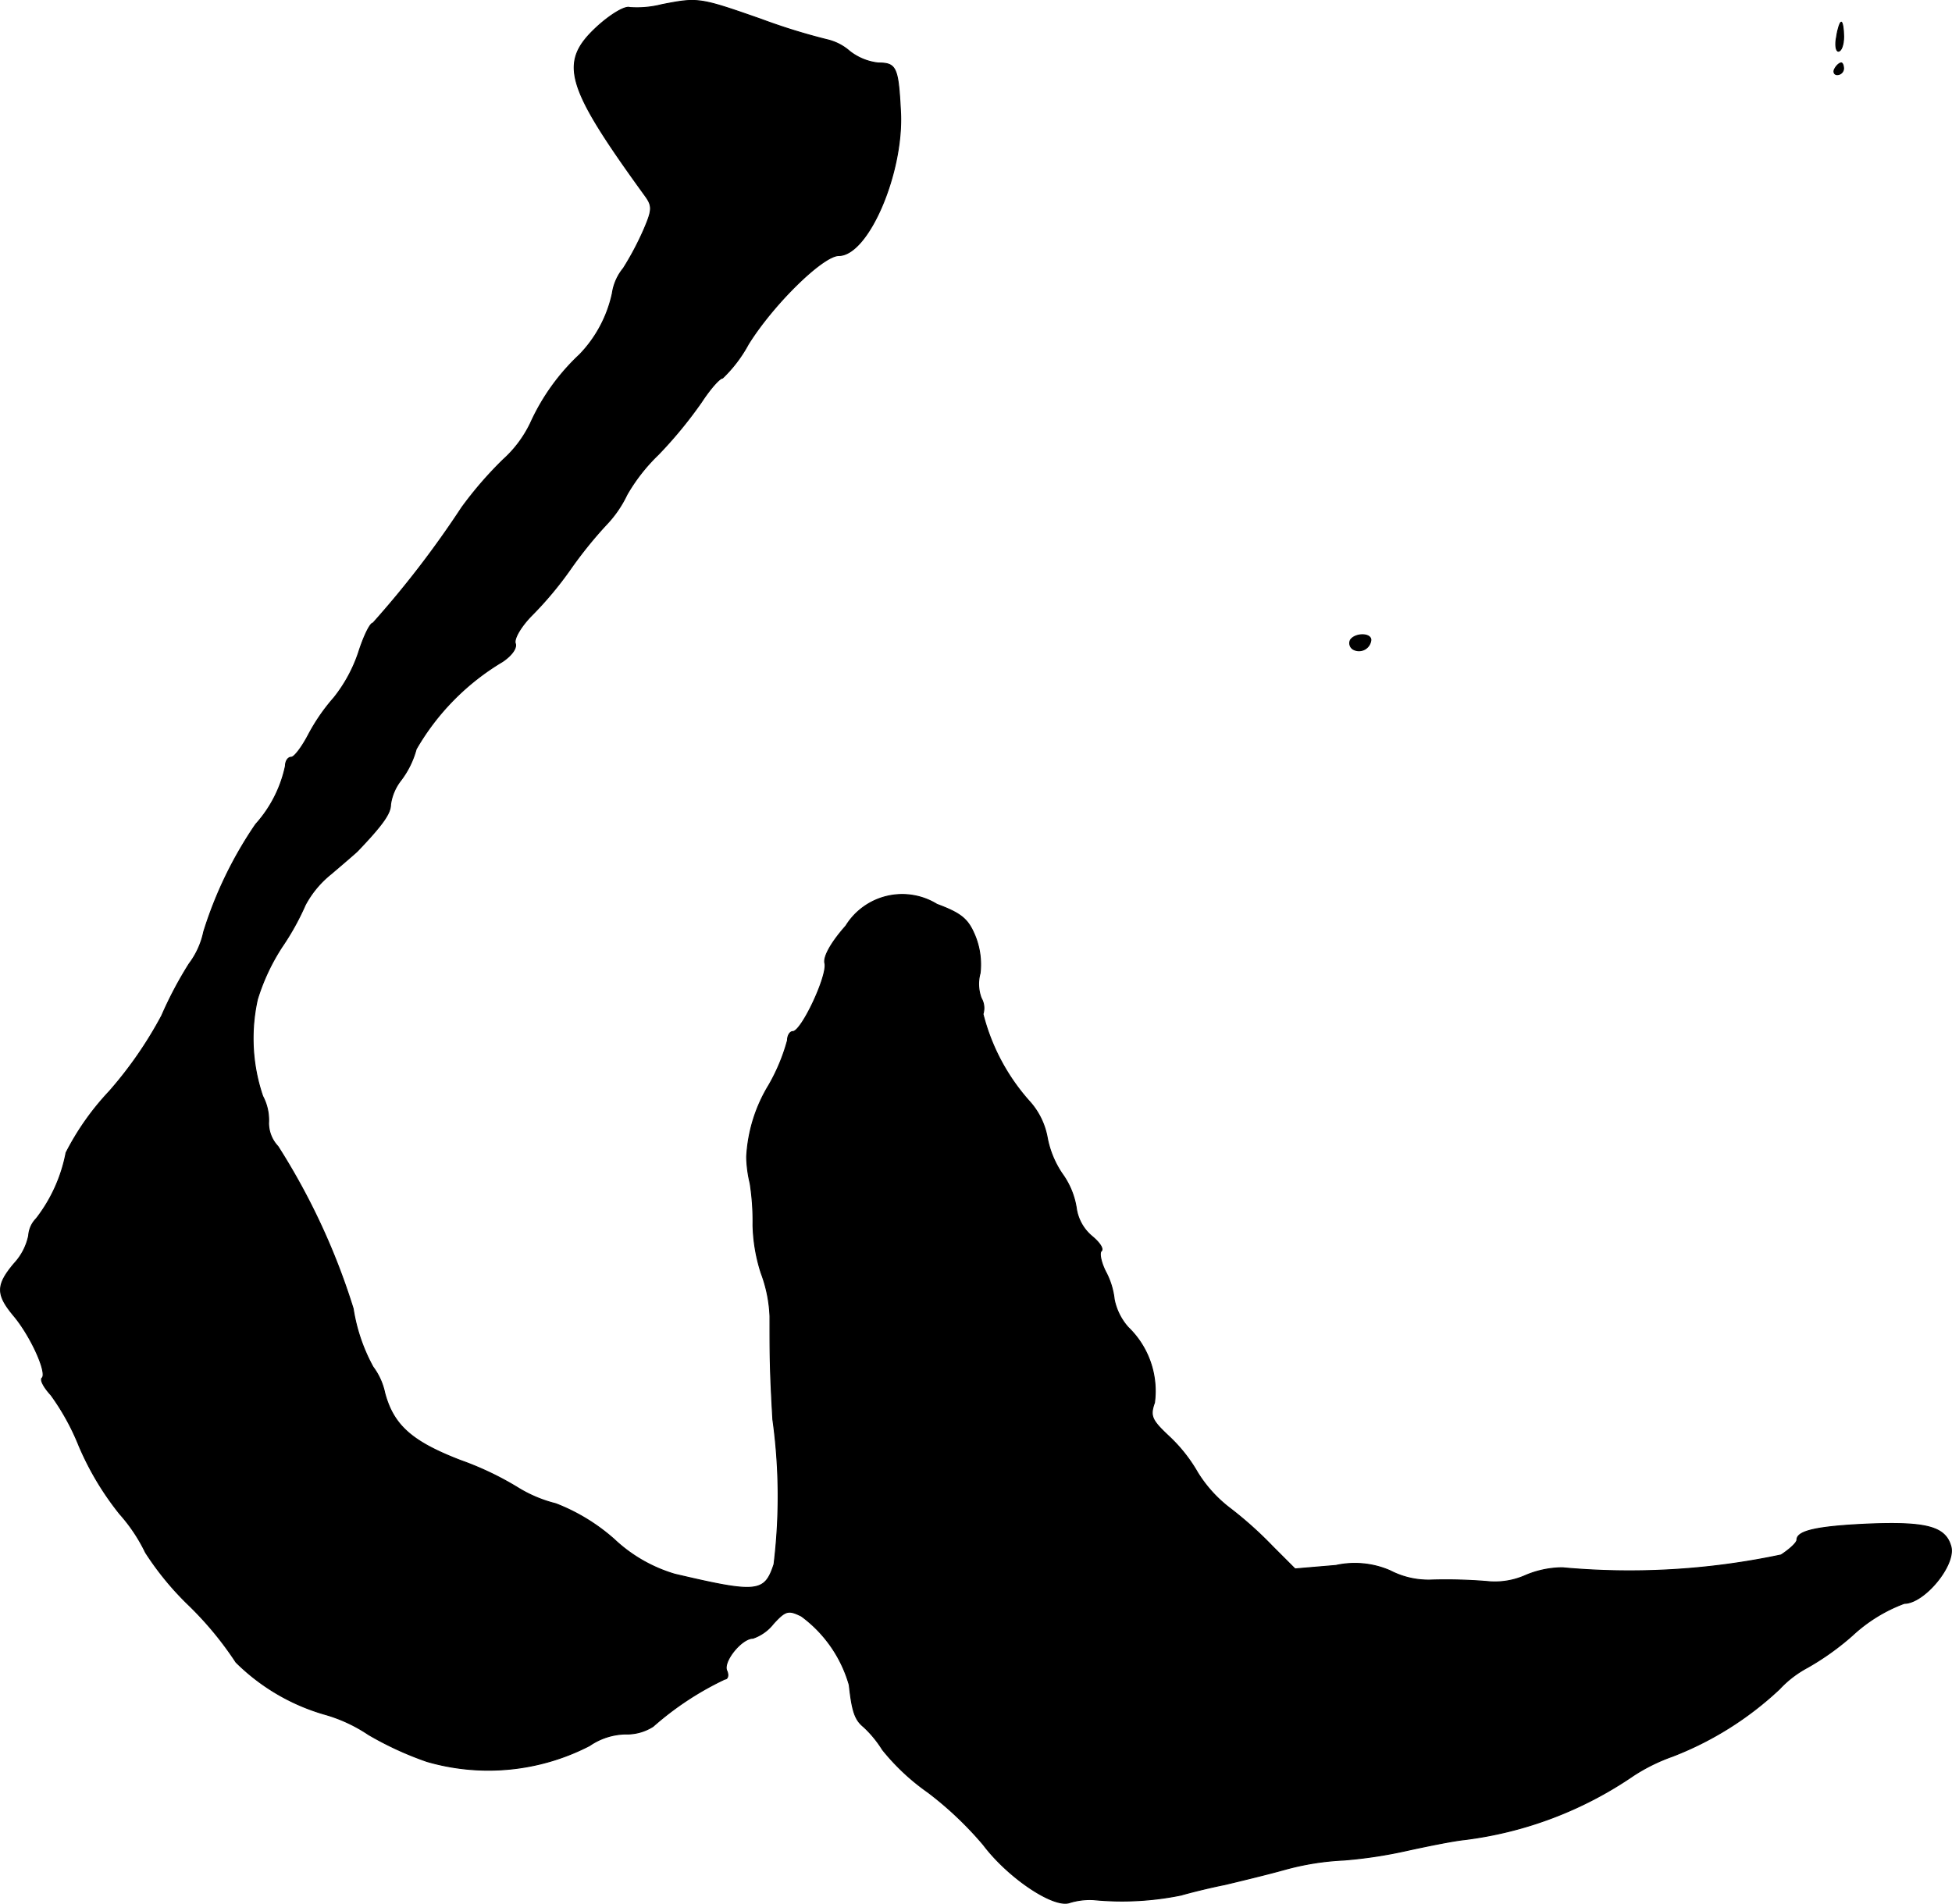 <?xml version="1.0" encoding="UTF-8"?>
<svg xmlns="http://www.w3.org/2000/svg"
     version="1.1"
     width="7.147mm"
     height="6.972mm"
     viewBox="0 0 20.259 19.764">
   <defs>
      <style type="text/css"><![CDATA[
      .a {
        stroke: #000;
        stroke-linecap: round;
        stroke-linejoin: round;
        stroke-width: 0.01px;
      }
    ]]></style>
   </defs>
   <path class="a"
         d="M6.869.048a1.044,1.044,0,0,1-.333.03C6.487.06,6.336.151,6.197.278c-.4.369-.333.606.491,1.744.085.115.085.151-.006.363a3.046,3.046,0,0,1-.212.4.529.529,0,0,0-.115.26,1.314,1.314,0,0,1-.339.636,2.235,2.235,0,0,0-.509.709,1.215,1.215,0,0,1-.285.382,3.926,3.926,0,0,0-.43.497A10.152,10.152,0,0,1,3.871,6.468c-.03,0-.097.139-.151.309a1.536,1.536,0,0,1-.254.466,1.993,1.993,0,0,0-.267.388c-.067.127-.145.23-.176.23-.036,0-.061.042-.061.091a1.311,1.311,0,0,1-.309.606,4.169,4.169,0,0,0-.539,1.114.837.837,0,0,1-.151.333,4.014,4.014,0,0,0-.285.539,4.147,4.147,0,0,1-.545.787,2.756,2.756,0,0,0-.448.636,1.606,1.606,0,0,1-.309.684.276.276,0,0,0-.079.176.608.608,0,0,1-.151.291c-.188.224-.188.321,0,.545.176.212.345.588.291.642-.024.018.018.097.091.176a2.44,2.44,0,0,1,.291.527,3.012,3.012,0,0,0,.424.709,1.729,1.729,0,0,1,.267.4,3.056,3.056,0,0,0,.454.551,3.512,3.512,0,0,1,.485.588,2.15,2.15,0,0,0,.915.539,1.581,1.581,0,0,1,.46.212,3.406,3.406,0,0,0,.606.279A2.289,2.289,0,0,0,6.118,18.122a.684.684,0,0,1,.369-.121.505.505,0,0,0,.291-.079,3.166,3.166,0,0,1,.745-.491c.03,0,.042-.042.018-.091-.036-.097.157-.333.273-.333a.458.458,0,0,0,.212-.151c.127-.139.157-.145.291-.079a1.344,1.344,0,0,1,.497.715c.03.279.061.363.151.436a1.155,1.155,0,0,1,.194.236,2.296,2.296,0,0,0,.472.442,3.601,3.601,0,0,1,.575.545c.26.345.733.66.896.6a.716.716,0,0,1,.248-.03,3.058,3.058,0,0,0,.909-.048c.103-.03.303-.079.454-.109.151-.036.43-.103.624-.157a2.766,2.766,0,0,1,.606-.097,4.687,4.687,0,0,0,.648-.097c.218-.048.491-.103.606-.115a3.964,3.964,0,0,0,1.757-.666,1.901,1.901,0,0,1,.406-.2,3.412,3.412,0,0,0,1.108-.697,1.114,1.114,0,0,1,.291-.224,2.749,2.749,0,0,0,.466-.333,1.614,1.614,0,0,1,.539-.333c.206,0,.533-.394.485-.588-.055-.206-.248-.26-.854-.236-.545.024-.745.073-.745.164,0,.03-.073.097-.164.157a7.583,7.583,0,0,1-2.271.133.991.991,0,0,0-.394.085.784.784,0,0,1-.351.061,5.227,5.227,0,0,0-.63-.018.86.86,0,0,1-.412-.097.918.918,0,0,0-.563-.055l-.424.036-.23-.23a3.975,3.975,0,0,0-.454-.406,1.376,1.376,0,0,1-.327-.363,1.611,1.611,0,0,0-.297-.376c-.182-.17-.2-.212-.151-.351a.917.917,0,0,0-.273-.781.617.617,0,0,1-.145-.291.793.793,0,0,0-.091-.291c-.048-.097-.067-.194-.042-.212.024-.024-.024-.091-.097-.151a.467.467,0,0,1-.164-.297.819.819,0,0,0-.145-.351.993.993,0,0,1-.157-.382.762.762,0,0,0-.188-.376,2.153,2.153,0,0,1-.478-.902.204.204,0,0,0-.018-.164.417.417,0,0,1-.012-.26.792.792,0,0,0-.048-.376c-.073-.182-.139-.242-.4-.339a.687.687,0,0,0-.945.224c-.151.17-.236.321-.218.388.03.127-.242.709-.333.709-.03,0-.055.042-.055.091a1.959,1.959,0,0,1-.194.466,1.587,1.587,0,0,0-.23.745,1.266,1.266,0,0,0,.036.273,2.552,2.552,0,0,1,.03.436,1.743,1.743,0,0,0,.085.497,1.429,1.429,0,0,1,.091.448c0,.4,0,.557.03,1.072a5.812,5.812,0,0,1,.012,1.502c-.097.297-.176.303-1.03.103a1.563,1.563,0,0,1-.63-.363,2.003,2.003,0,0,0-.606-.369,1.387,1.387,0,0,1-.4-.17,3.197,3.197,0,0,0-.588-.279c-.503-.194-.697-.363-.787-.703a.681.681,0,0,0-.121-.267,1.845,1.845,0,0,1-.206-.606,6.976,6.976,0,0,0-.781-1.684.354.354,0,0,1-.097-.242.53.53,0,0,0-.061-.279,1.86,1.86,0,0,1-.055-1.005A2.151,2.151,0,0,1,2.926,9.83a2.681,2.681,0,0,0,.242-.436,1.037,1.037,0,0,1,.267-.321c.121-.103.248-.212.273-.236.267-.279.345-.394.345-.485a.529.529,0,0,1,.109-.254.934.934,0,0,0,.157-.321,2.524,2.524,0,0,1,.896-.909c.091-.061.151-.139.133-.188s.061-.182.176-.297a3.701,3.701,0,0,0,.394-.472A4.373,4.373,0,0,1,6.288,5.451a1.183,1.183,0,0,0,.218-.315,1.874,1.874,0,0,1,.327-.418A4.481,4.481,0,0,0,7.281,4.173c.091-.139.188-.248.218-.248a1.42,1.42,0,0,0,.267-.351c.26-.418.775-.921.939-.921.303,0,.666-.842.642-1.472-.024-.479-.042-.527-.23-.527A.585.585,0,0,1,8.819.533.541.541,0,0,0,8.583.412a6.401,6.401,0,0,1-.684-.212C7.257-.025,7.245-.025,6.869.048Z"/>
   <path class="a"
         d="M19.062.381c-.018.085-.006.151.018.151.03,0,.055-.067.055-.151S19.122.23,19.11.23,19.074.297,19.062.381Z"/>
   <path class="a"
         d="M19.043.714c-.018.03-.006.061.024.061a.066.066,0,0,0,.067-.061c0-.036-.012-.061-.024-.061C19.092.654,19.062.678,19.043.714Z"/>
   <path class="a"
         d="M14.016,6.644a.074.074,0,0,0,.03.097.124.124,0,0,0,.182-.097C14.228,6.571,14.065,6.571,14.016,6.644Z"/>
</svg>
